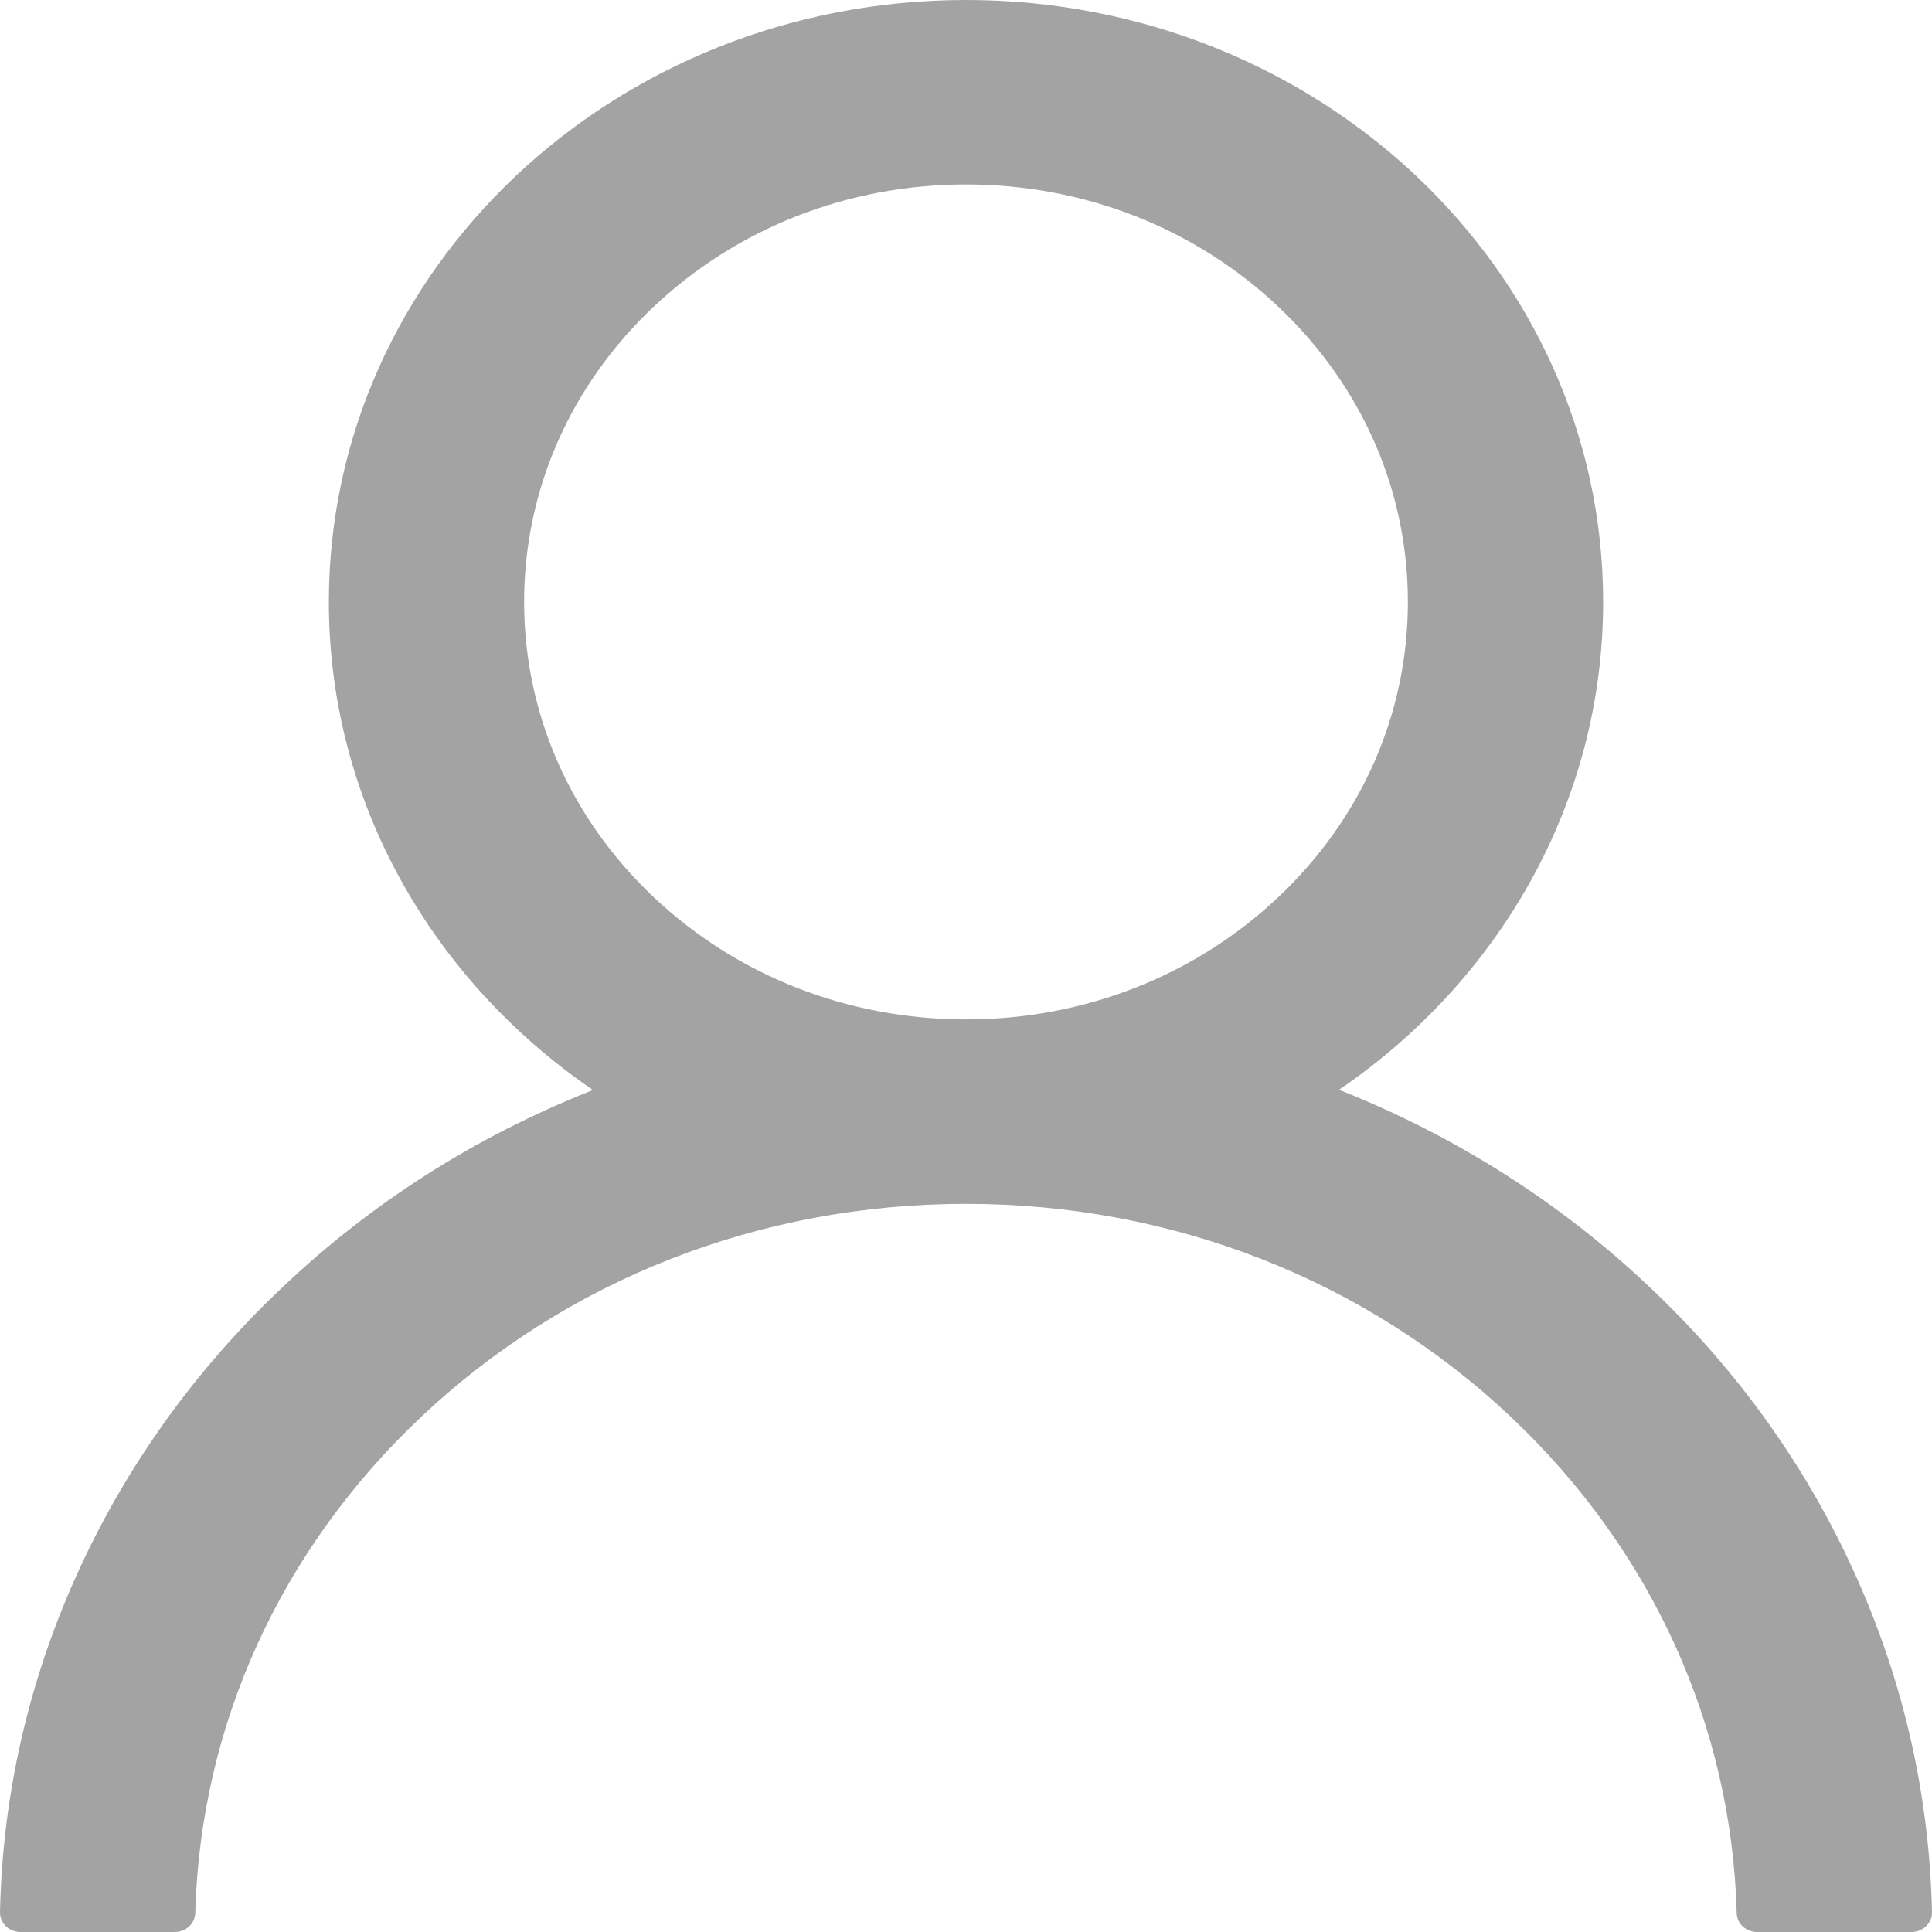 <svg width="250" height="250" viewBox="0 0 250 250" fill="none" xmlns="http://www.w3.org/2000/svg">
<path d="M240.192 204.02C233.921 189.987 224.82 177.239 213.397 166.489C202.009 155.707 188.518 147.111 173.67 141.175C173.537 141.112 173.404 141.08 173.271 141.018C193.982 126.884 207.446 103.863 207.446 77.889C207.446 34.862 170.545 0 125 0C79.455 0 42.554 34.862 42.554 77.889C42.554 103.863 56.018 126.884 76.729 141.049C76.596 141.112 76.463 141.143 76.33 141.206C61.437 147.142 48.072 155.653 36.603 166.52C25.191 177.279 16.091 190.024 9.808 204.052C3.635 217.784 0.306 232.508 0.001 247.425C-0.008 247.76 0.054 248.093 0.184 248.405C0.314 248.718 0.508 249.002 0.756 249.242C1.004 249.482 1.3 249.673 1.627 249.803C1.954 249.933 2.305 250 2.66 250H22.607C24.07 250 25.233 248.901 25.267 247.55C25.931 223.304 36.237 200.597 54.455 183.386C73.305 165.578 98.338 155.779 125 155.779C151.662 155.779 176.695 165.578 195.545 183.386C213.763 200.597 224.068 223.304 224.733 247.55C224.767 248.932 225.93 250 227.393 250H247.34C247.695 250 248.046 249.933 248.373 249.803C248.7 249.673 248.996 249.482 249.244 249.242C249.492 249.002 249.686 248.718 249.816 248.405C249.946 248.093 250.008 247.76 249.999 247.425C249.667 232.412 246.376 217.808 240.192 204.02V204.02ZM125 131.91C109.741 131.91 95.379 126.288 84.575 116.08C73.77 105.873 67.82 92.305 67.82 77.889C67.82 63.474 73.77 49.906 84.575 39.699C95.379 29.491 109.741 23.869 125 23.869C140.259 23.869 154.621 29.491 165.425 39.699C176.23 49.906 182.18 63.474 182.18 77.889C182.18 92.305 176.23 105.873 165.425 116.08C154.621 126.288 140.259 131.91 125 131.91Z" fill="#A3A3A3"/>
</svg>
